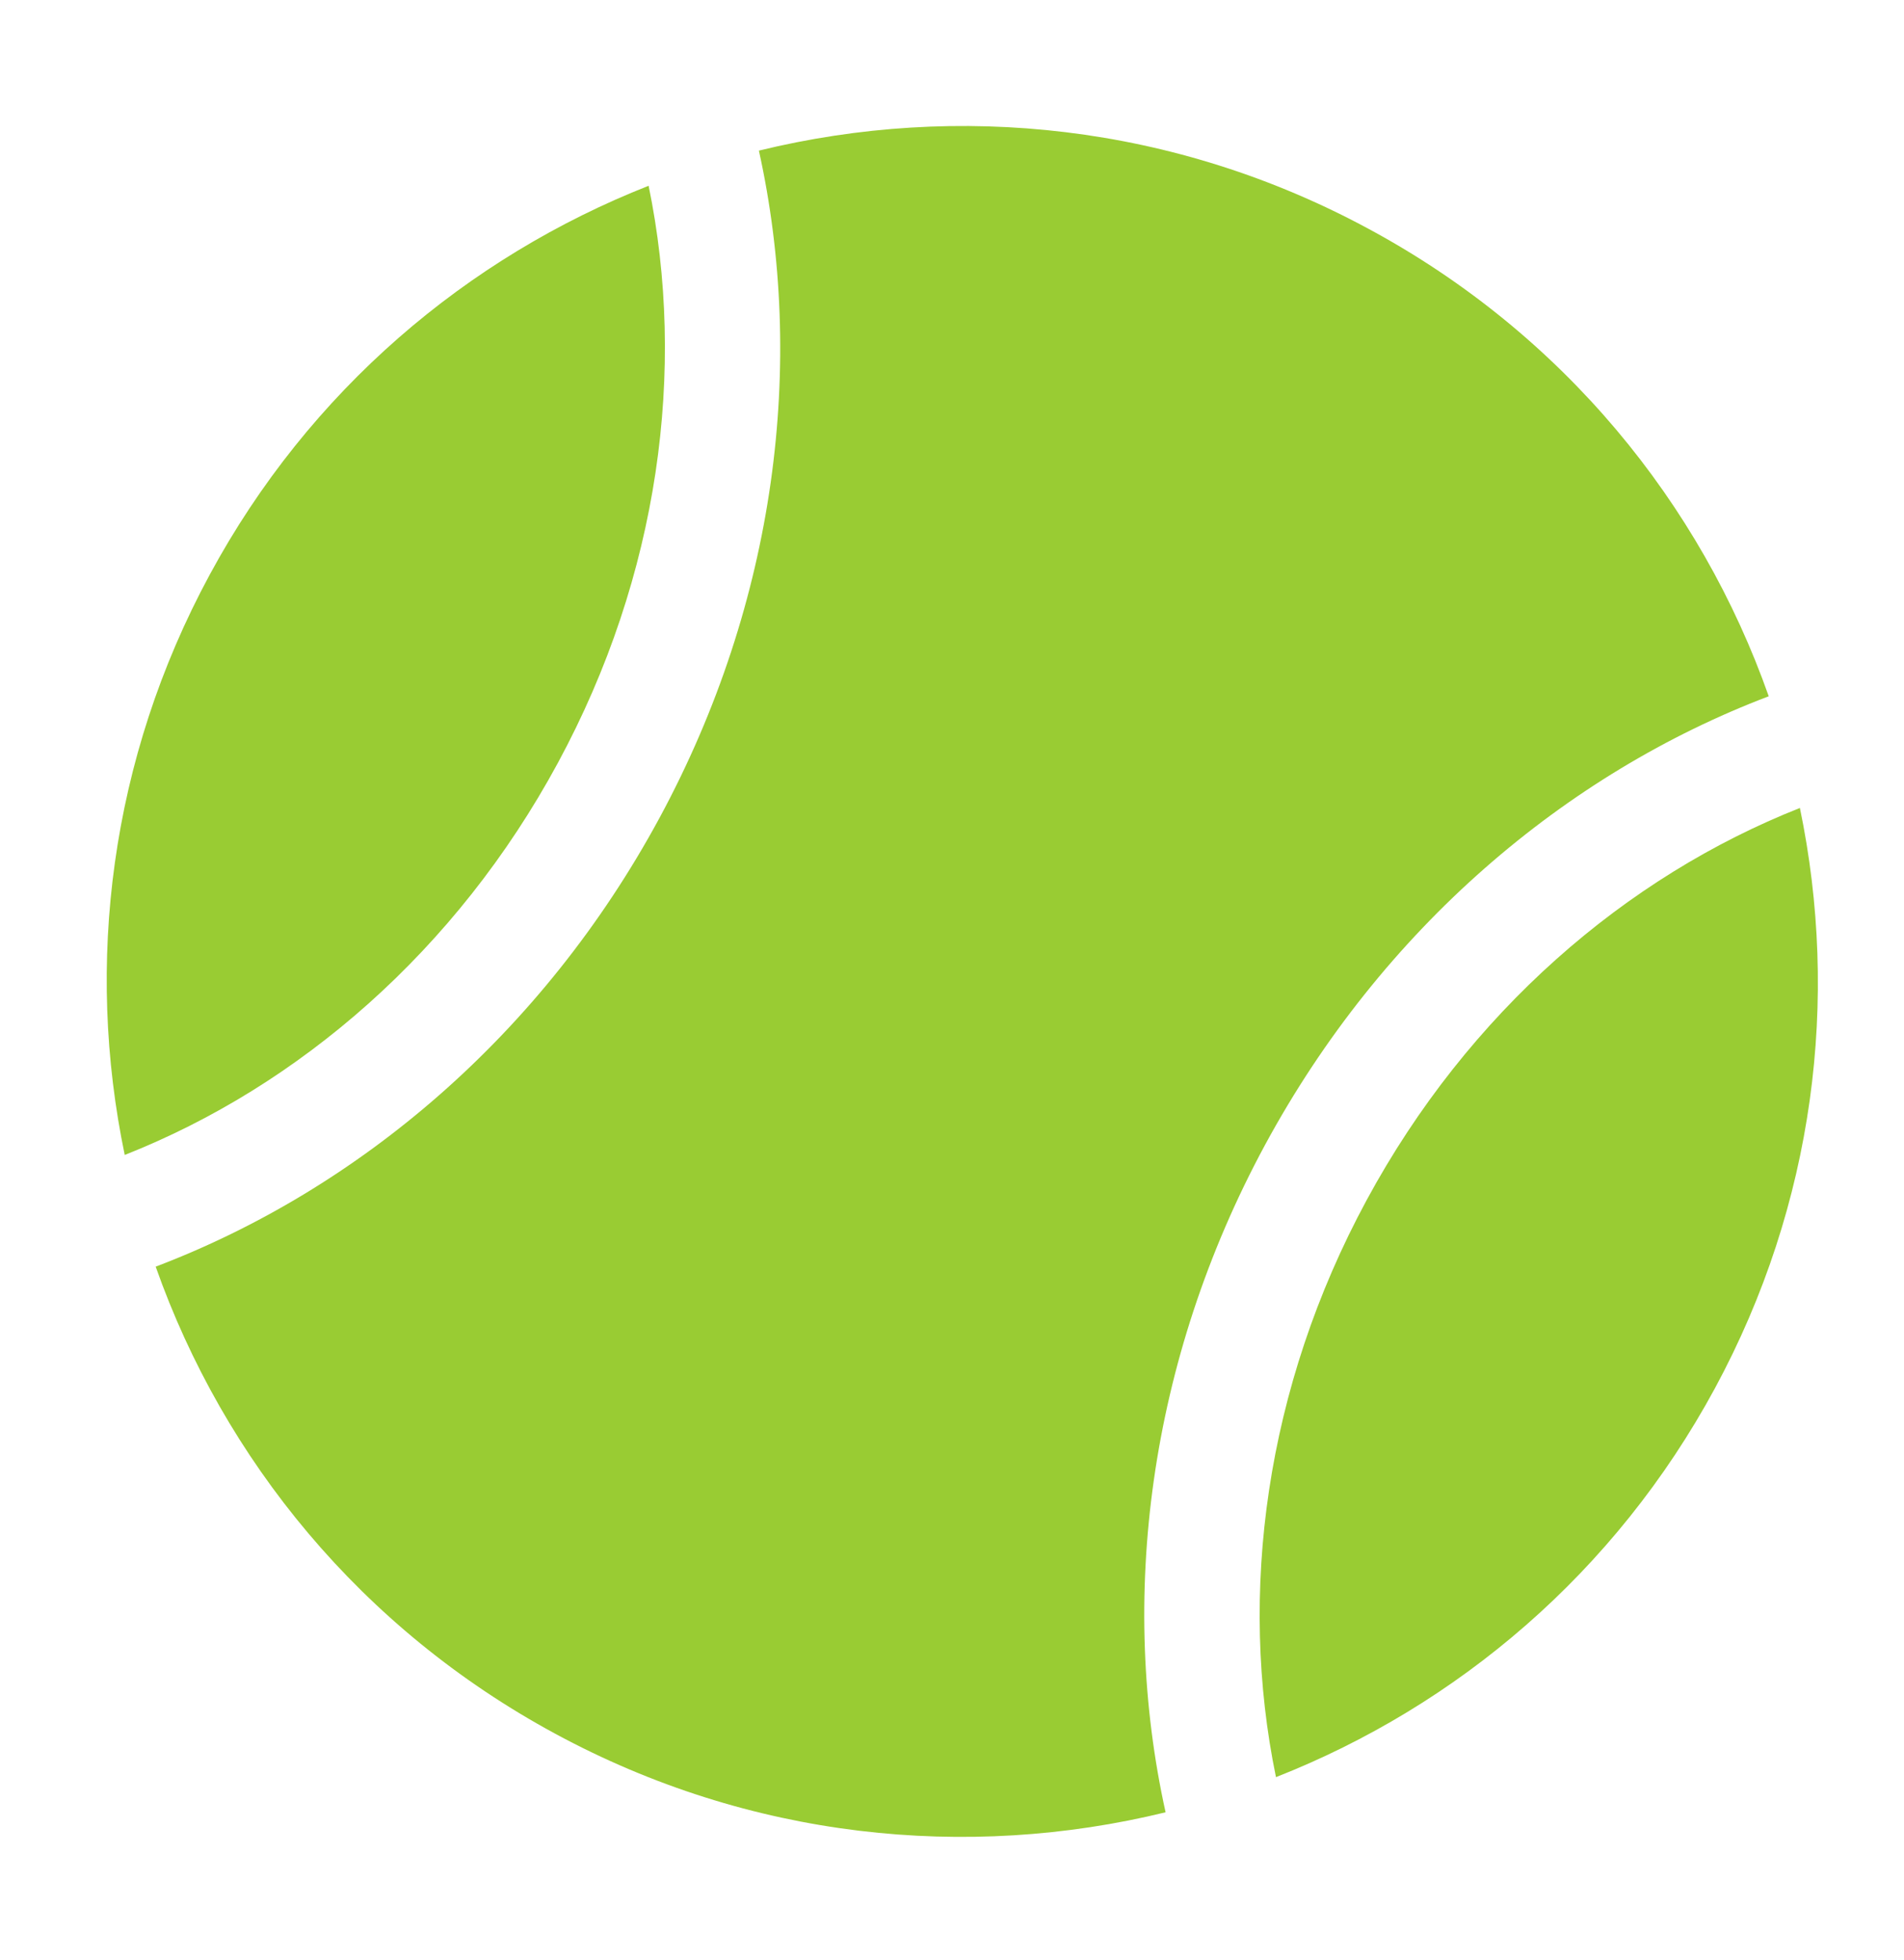 <?xml version="1.0" encoding="utf-8"?>
<!-- Generator: Adobe Illustrator 16.0.0, SVG Export Plug-In . SVG Version: 6.00 Build 0)  -->
<!DOCTYPE svg PUBLIC "-//W3C//DTD SVG 1.1//EN" "http://www.w3.org/Graphics/SVG/1.1/DTD/svg11.dtd">
<svg version="1.1" id="Capa_1" xmlns="http://www.w3.org/2000/svg" xmlns:xlink="http://www.w3.org/1999/xlink" x="0px" y="0px"
	 width="136px" height="140px" viewBox="0 0 136 140" enable-background="new 0 0 136 140" xml:space="preserve">
<g>
	<g>
		<g>
			<path fill="#99CC33" d="M39.85,54.501c7.254-13.417,9.178-28.13,6.48-41.229C33.391,18.374,22.106,27.87,14.979,41.058
				C7.844,54.255,6.077,68.9,8.909,82.512C21.341,77.6,32.591,67.928,39.85,54.501"/>
		</g>
		<g>
			<path fill="#99CC33" d="M90.356,81.801c8.369-15.469,21.472-26.548,35.982-32.058c-4.864-13.789-14.676-25.883-28.551-33.377
				c-13.879-7.509-29.371-9.078-43.58-5.606c3.347,15.16,1.263,32.195-7.098,47.669c-8.369,15.476-21.475,26.546-35.989,32.063
				c4.868,13.791,14.683,25.88,28.556,33.377c13.877,7.506,29.373,9.075,43.58,5.604C79.907,114.313,81.995,97.281,90.356,81.801"/>
		</g>
		<g>
			<path fill="#99CC33" d="M97.621,85.731c7.257-13.414,18.507-23.092,30.943-28.009c2.83,13.617,1.061,28.268-6.067,41.454
				c-7.131,13.186-18.416,22.695-31.356,27.786C88.441,113.867,90.364,99.152,97.621,85.731"/>
		</g>
	</g>
</g>
</svg>
